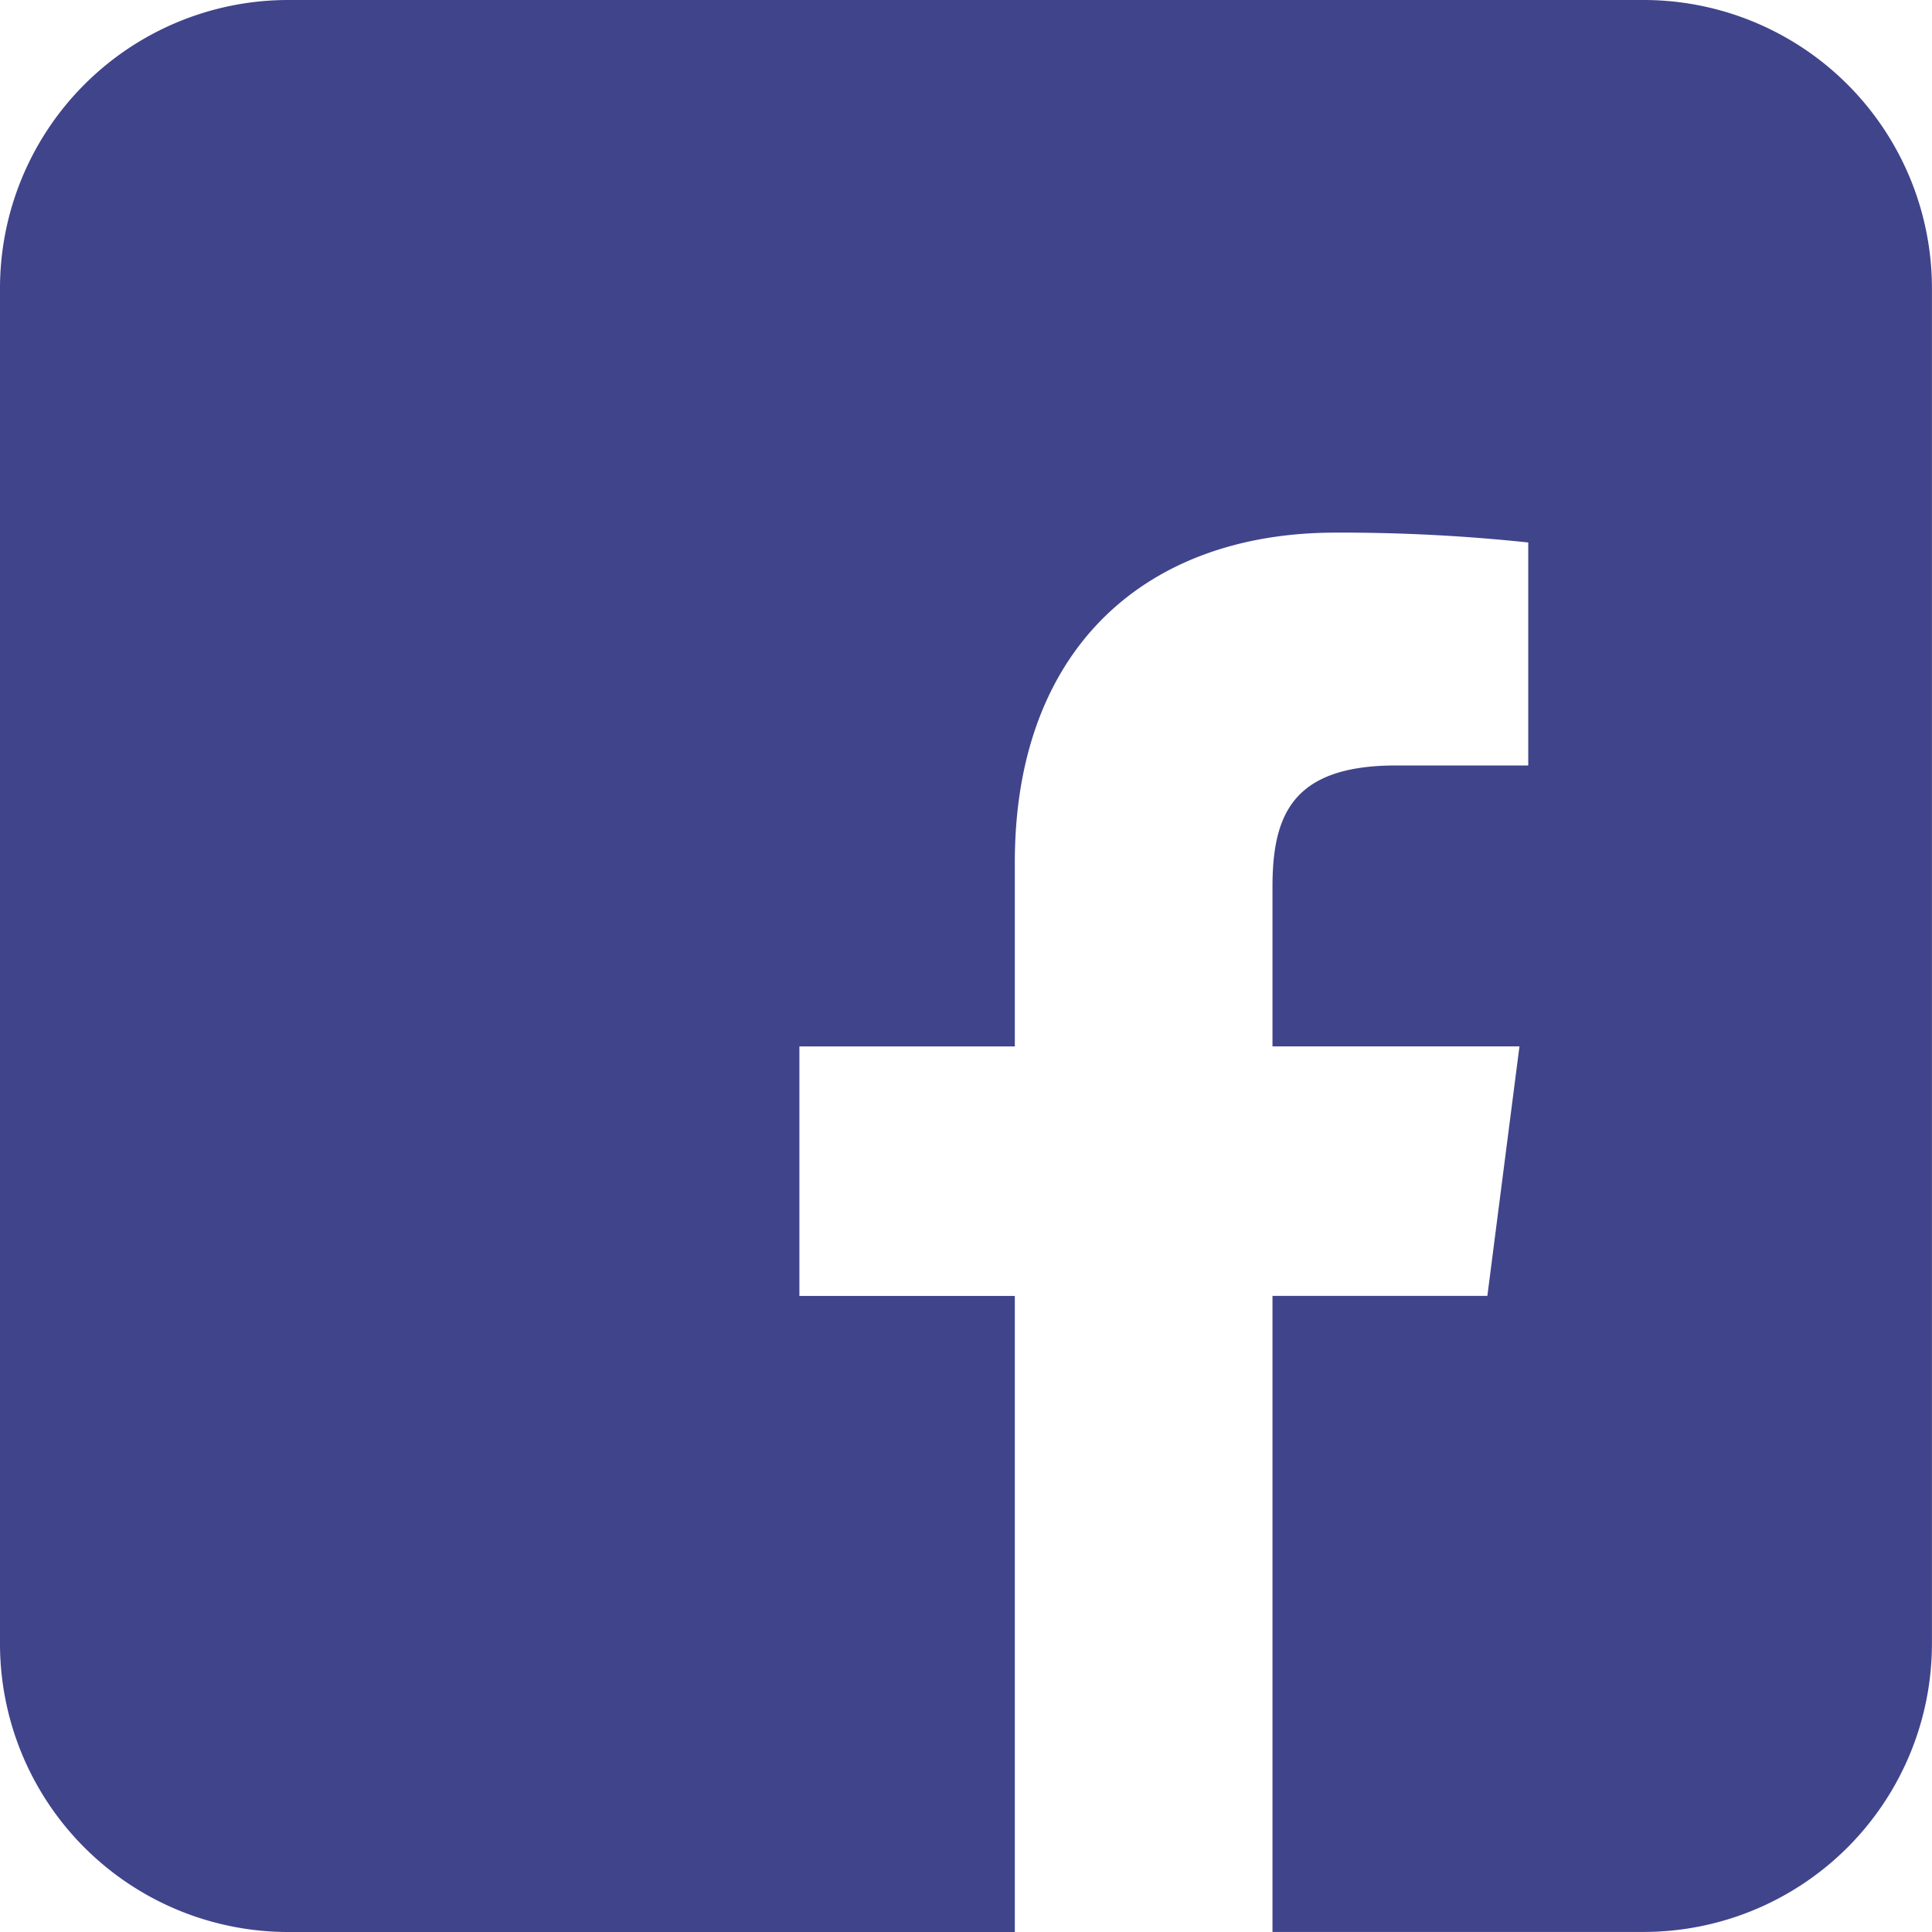 <svg xmlns="http://www.w3.org/2000/svg" width="28.591" height="28.591" viewBox="0 0 28.591 28.591">
  <g id="icon-ft-fb" transform="translate(-120 -380)">
    <path id="패스_350" data-name="패스 350" d="M144.324,380H124.267A4.267,4.267,0,0,0,120,384.267v20.057a4.267,4.267,0,0,0,4.267,4.267h10.751v-9.413H131.83v-3.692h3.188v-2.723c0-3.16,1.931-4.881,4.748-4.881a26.17,26.17,0,0,1,2.85.146v3.3h-1.956c-1.532,0-1.829.729-1.829,1.8v2.357h3.655l-.475,3.692h-3.18v9.413h5.492a4.267,4.267,0,0,0,4.267-4.267V384.267A4.267,4.267,0,0,0,144.324,380Z" transform="translate(0)" fill="#40448b"/>
  </g>
</svg>
